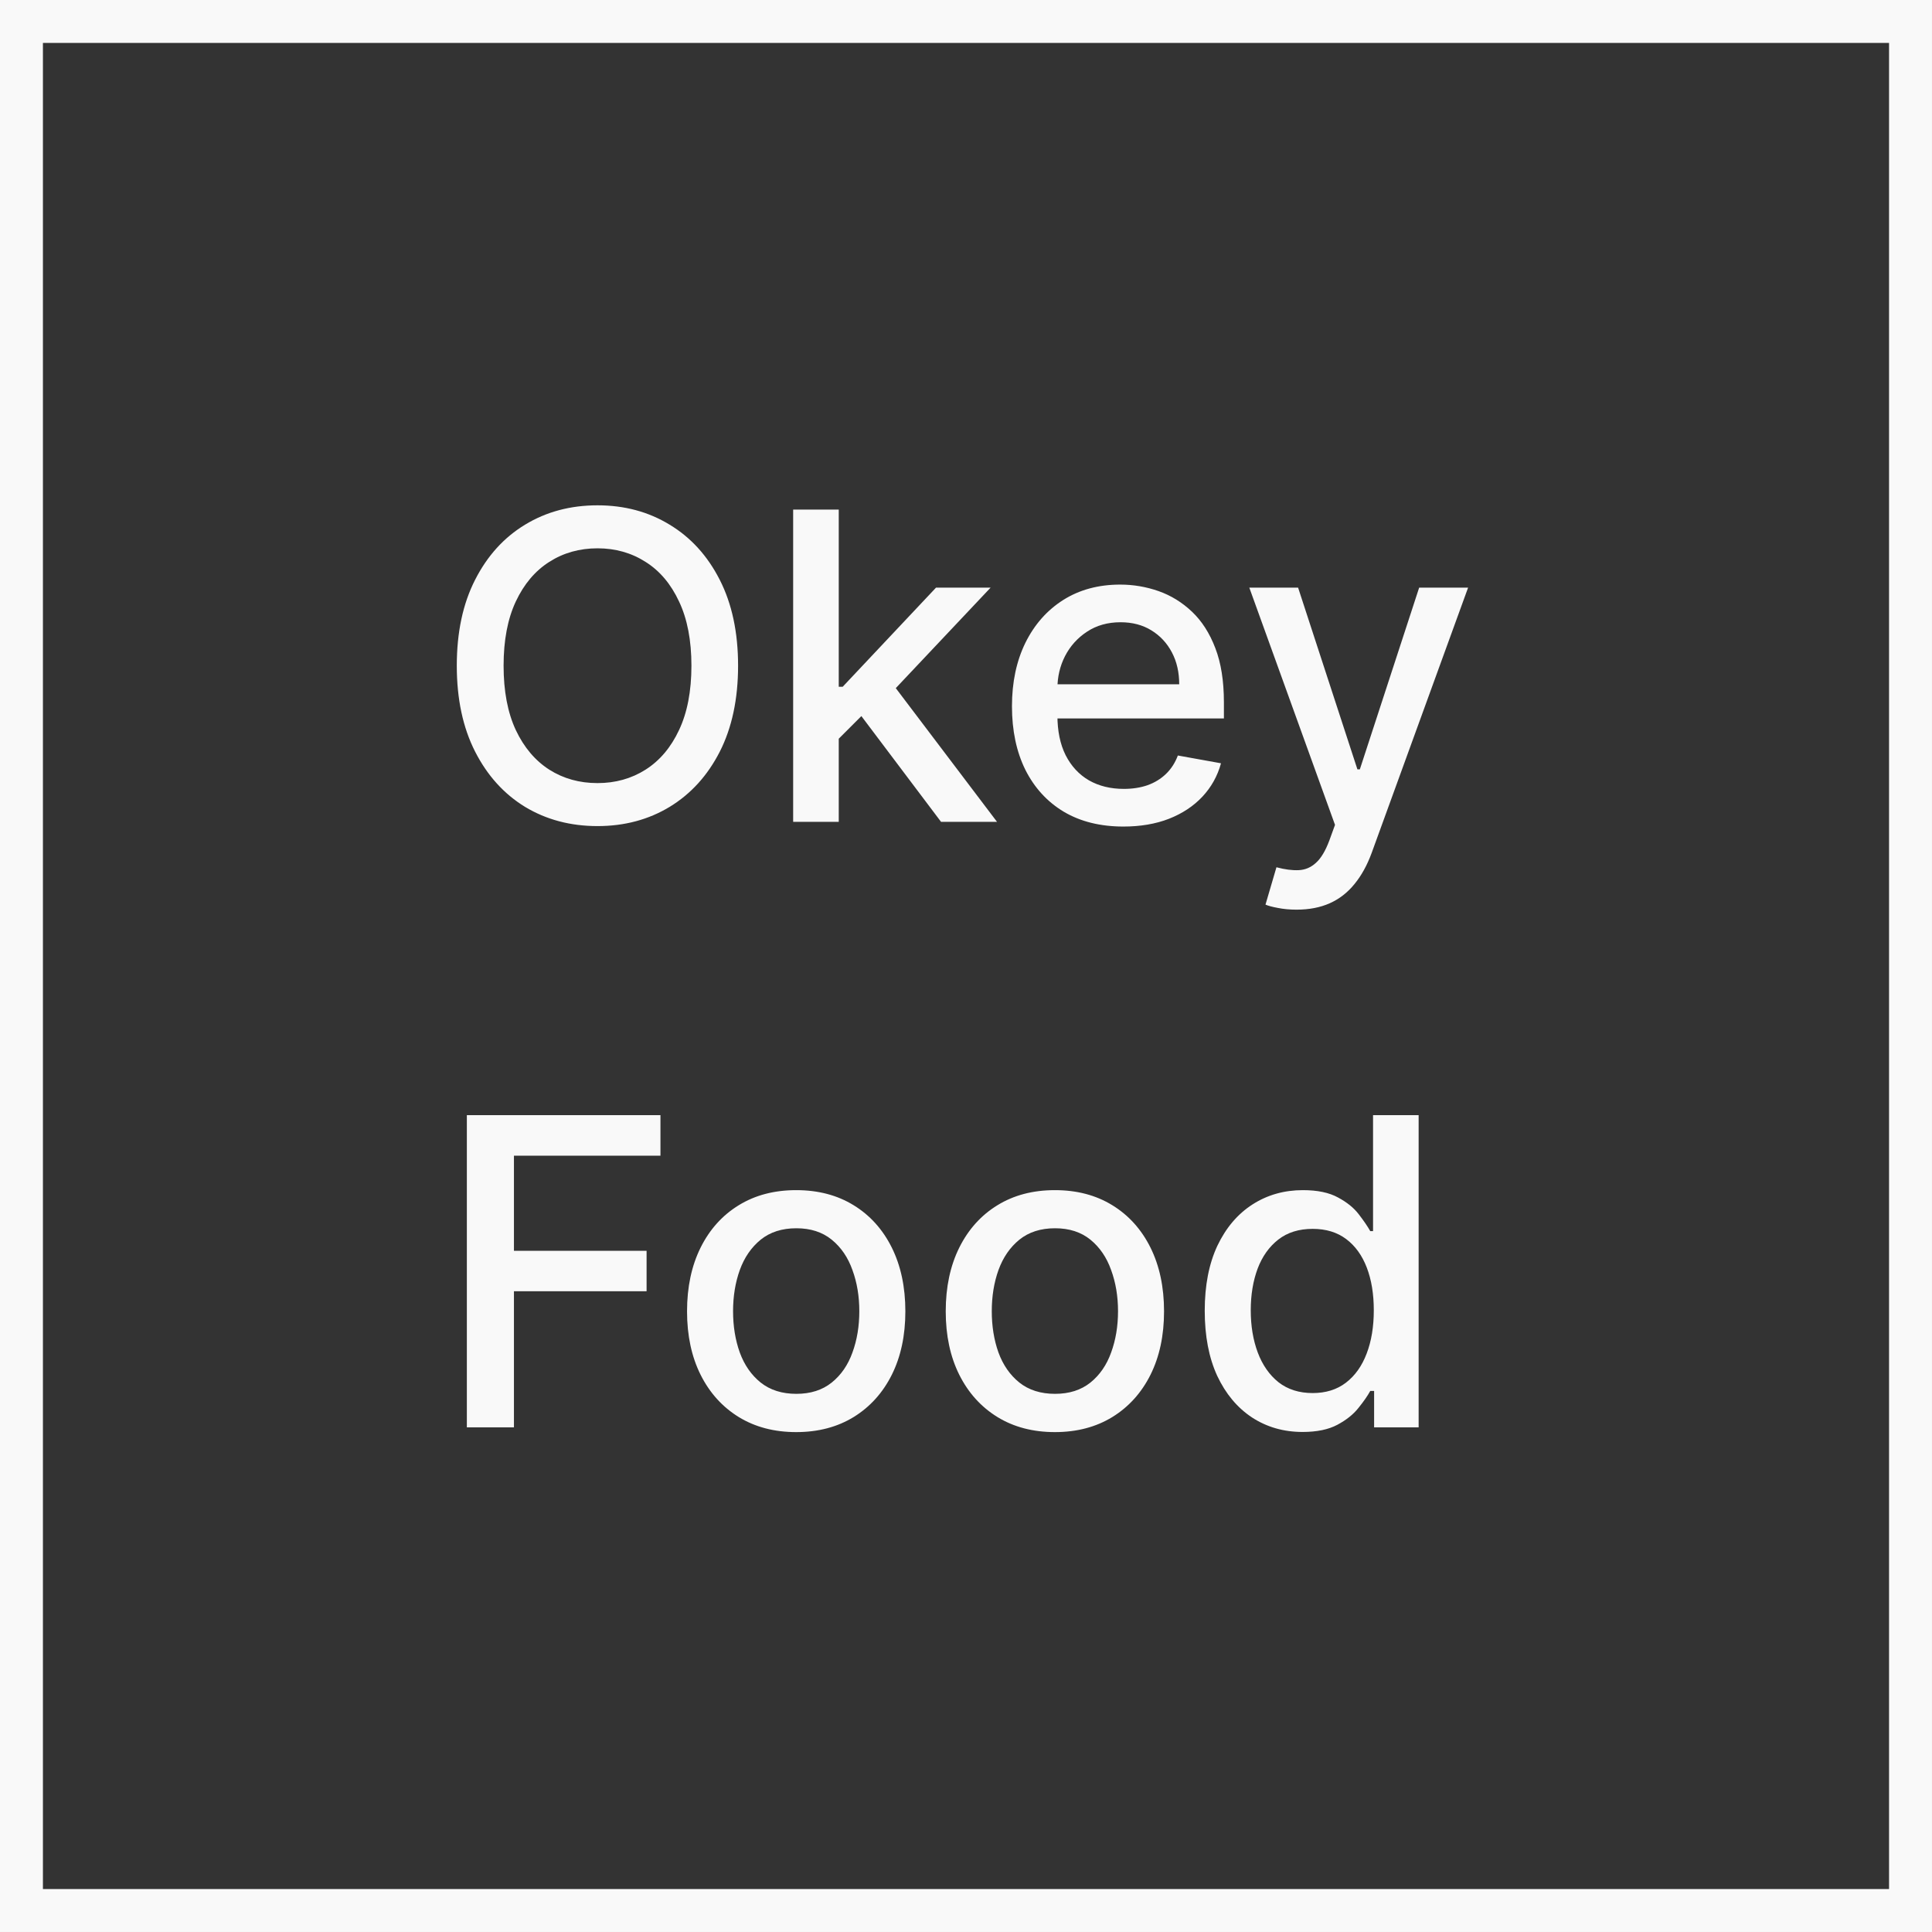 <svg width="67" height="67" viewBox="0 0 67 67" fill="none" xmlns="http://www.w3.org/2000/svg">
<rect x="0" y="0" width="67" height="67" fill="#333333" stroke="none"/>
<rect x="0.744" y="0.744" width="65.511" height="65.511" stroke="#F9F9F9" stroke-width="1.489"/>
<path d="M25.596 23.086C25.596 24.242 25.384 25.236 24.961 26.068C24.538 26.896 23.958 27.534 23.222 27.982C22.488 28.426 21.655 28.648 20.721 28.648C19.783 28.648 18.946 28.426 18.209 27.982C17.476 27.534 16.898 26.894 16.475 26.063C16.052 25.231 15.841 24.238 15.841 23.086C15.841 21.93 16.052 20.938 16.475 20.109C16.898 19.277 17.476 18.639 18.209 18.195C18.946 17.747 19.783 17.524 20.721 17.524C21.655 17.524 22.488 17.747 23.222 18.195C23.958 18.639 24.538 19.277 24.961 20.109C25.384 20.938 25.596 21.93 25.596 23.086ZM23.978 23.086C23.978 22.205 23.835 21.463 23.549 20.86C23.267 20.254 22.88 19.795 22.386 19.485C21.896 19.172 21.341 19.015 20.721 19.015C20.097 19.015 19.54 19.172 19.05 19.485C18.56 19.795 18.172 20.254 17.887 20.86C17.605 21.463 17.464 22.205 17.464 23.086C17.464 23.967 17.605 24.711 17.887 25.317C18.172 25.92 18.56 26.378 19.05 26.692C19.54 27.002 20.097 27.157 20.721 27.157C21.341 27.157 21.896 27.002 22.386 26.692C22.88 26.378 23.267 25.92 23.549 25.317C23.835 24.711 23.978 23.967 23.978 23.086ZM28.96 25.745L28.949 23.816H29.224L32.46 20.379H34.353L30.662 24.291H30.414L28.96 25.745ZM27.506 28.5V17.672H29.087V28.5H27.506ZM32.634 28.5L29.726 24.64L30.816 23.535L34.575 28.5H32.634ZM38.959 28.664C38.159 28.664 37.47 28.493 36.892 28.151C36.317 27.806 35.873 27.321 35.559 26.697C35.249 26.07 35.094 25.335 35.094 24.492C35.094 23.66 35.249 22.927 35.559 22.293C35.873 21.658 36.31 21.163 36.871 20.807C37.435 20.451 38.094 20.273 38.848 20.273C39.306 20.273 39.751 20.349 40.181 20.5C40.611 20.652 40.996 20.89 41.338 21.214C41.68 21.538 41.95 21.96 42.147 22.478C42.345 22.992 42.444 23.618 42.444 24.355V24.915H35.988V23.731H40.894C40.894 23.315 40.81 22.947 40.641 22.626C40.471 22.302 40.233 22.046 39.927 21.859C39.624 21.672 39.268 21.579 38.859 21.579C38.415 21.579 38.027 21.688 37.696 21.907C37.368 22.122 37.114 22.404 36.934 22.753C36.758 23.098 36.67 23.474 36.67 23.879V24.804C36.67 25.347 36.765 25.809 36.955 26.189C37.149 26.57 37.419 26.861 37.764 27.062C38.11 27.259 38.513 27.358 38.975 27.358C39.275 27.358 39.548 27.316 39.794 27.231C40.041 27.143 40.255 27.012 40.434 26.84C40.614 26.667 40.752 26.454 40.847 26.2L42.343 26.47C42.223 26.91 42.008 27.296 41.698 27.628C41.391 27.955 41.005 28.211 40.54 28.394C40.078 28.574 39.551 28.664 38.959 28.664ZM44.964 31.546C44.728 31.546 44.513 31.526 44.319 31.487C44.125 31.452 43.981 31.413 43.886 31.371L44.266 30.076C44.555 30.153 44.813 30.187 45.038 30.176C45.264 30.166 45.463 30.081 45.636 29.922C45.812 29.764 45.967 29.505 46.101 29.145L46.297 28.606L43.325 20.379H45.017L47.074 26.681H47.158L49.215 20.379H50.912L47.566 29.584C47.41 30.007 47.213 30.365 46.973 30.657C46.734 30.953 46.448 31.175 46.117 31.323C45.785 31.471 45.401 31.546 44.964 31.546ZM16.19 49.5V38.672H22.904V40.078H17.823V43.377H22.423V44.779H17.823V49.5H16.19ZM27.611 49.664C26.85 49.664 26.186 49.489 25.618 49.141C25.051 48.791 24.61 48.303 24.296 47.676C23.983 47.048 23.826 46.315 23.826 45.476C23.826 44.634 23.983 43.897 24.296 43.266C24.61 42.635 25.051 42.145 25.618 41.797C26.186 41.447 26.85 41.273 27.611 41.273C28.373 41.273 29.037 41.447 29.605 41.797C30.172 42.145 30.613 42.635 30.927 43.266C31.24 43.897 31.397 44.634 31.397 45.476C31.397 46.315 31.24 47.048 30.927 47.676C30.613 48.303 30.172 48.791 29.605 49.141C29.037 49.489 28.373 49.664 27.611 49.664ZM27.617 48.337C28.11 48.337 28.519 48.206 28.843 47.946C29.168 47.685 29.407 47.337 29.562 46.904C29.721 46.47 29.8 45.993 29.8 45.471C29.8 44.953 29.721 44.477 29.562 44.044C29.407 43.606 29.168 43.256 28.843 42.991C28.519 42.727 28.11 42.595 27.617 42.595C27.12 42.595 26.707 42.727 26.38 42.991C26.055 43.256 25.814 43.606 25.655 44.044C25.5 44.477 25.422 44.953 25.422 45.471C25.422 45.993 25.5 46.47 25.655 46.904C25.814 47.337 26.055 47.685 26.38 47.946C26.707 48.206 27.12 48.337 27.617 48.337ZM36.583 49.664C35.821 49.664 35.157 49.489 34.589 49.141C34.022 48.791 33.581 48.303 33.267 47.676C32.954 47.048 32.797 46.315 32.797 45.476C32.797 44.634 32.954 43.897 33.267 43.266C33.581 42.635 34.022 42.145 34.589 41.797C35.157 41.447 35.821 41.273 36.583 41.273C37.344 41.273 38.008 41.447 38.576 41.797C39.143 42.145 39.584 42.635 39.898 43.266C40.211 43.897 40.368 44.634 40.368 45.476C40.368 46.315 40.211 47.048 39.898 47.676C39.584 48.303 39.143 48.791 38.576 49.141C38.008 49.489 37.344 49.664 36.583 49.664ZM36.588 48.337C37.081 48.337 37.49 48.206 37.815 47.946C38.139 47.685 38.378 47.337 38.533 46.904C38.692 46.47 38.772 45.993 38.772 45.471C38.772 44.953 38.692 44.477 38.533 44.044C38.378 43.606 38.139 43.256 37.815 42.991C37.49 42.727 37.081 42.595 36.588 42.595C36.091 42.595 35.678 42.727 35.351 42.991C35.026 43.256 34.785 43.606 34.626 44.044C34.471 44.477 34.394 44.953 34.394 45.471C34.394 45.993 34.471 46.47 34.626 46.904C34.785 47.337 35.026 47.685 35.351 47.946C35.678 48.206 36.091 48.337 36.588 48.337ZM45.173 49.659C44.517 49.659 43.932 49.491 43.418 49.156C42.907 48.818 42.505 48.337 42.212 47.713C41.923 47.086 41.779 46.333 41.779 45.455C41.779 44.578 41.925 43.827 42.217 43.203C42.514 42.579 42.919 42.101 43.434 41.77C43.948 41.439 44.532 41.273 45.184 41.273C45.688 41.273 46.093 41.358 46.4 41.527C46.71 41.693 46.95 41.886 47.119 42.108C47.291 42.331 47.425 42.526 47.52 42.695H47.616V38.672H49.197V49.5H47.653V48.236H47.52C47.425 48.409 47.288 48.606 47.108 48.828C46.932 49.051 46.689 49.244 46.379 49.41C46.068 49.576 45.666 49.659 45.173 49.659ZM45.522 48.31C45.977 48.31 46.361 48.191 46.675 47.951C46.992 47.708 47.231 47.371 47.394 46.941C47.559 46.511 47.642 46.01 47.642 45.439C47.642 44.875 47.561 44.382 47.399 43.959C47.237 43.536 46.999 43.206 46.685 42.97C46.371 42.734 45.984 42.616 45.522 42.616C45.046 42.616 44.65 42.739 44.332 42.986C44.015 43.233 43.775 43.569 43.613 43.996C43.455 44.422 43.375 44.904 43.375 45.439C43.375 45.982 43.456 46.47 43.618 46.904C43.781 47.337 44.02 47.681 44.338 47.935C44.658 48.185 45.053 48.31 45.522 48.31Z" fill="#F9F9F9"/>
</svg>
